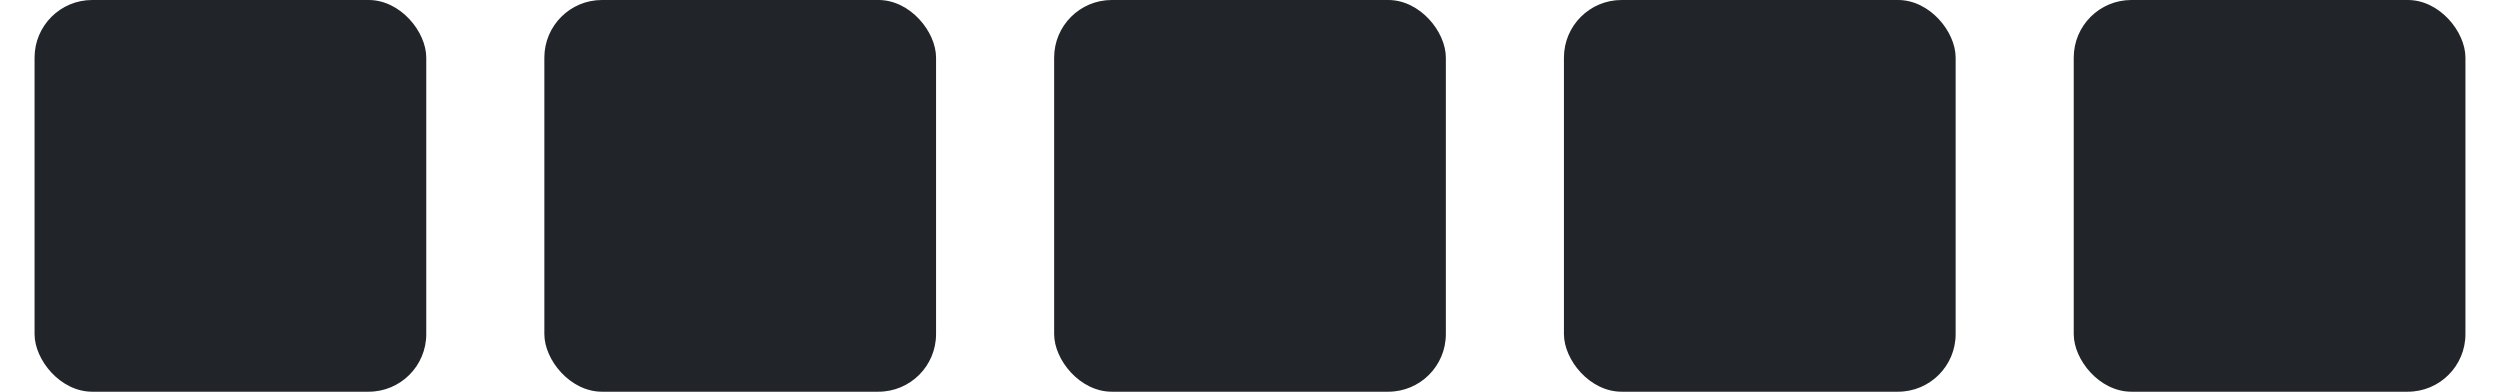 <svg width="217" height="34" viewBox="0 0 217 34" fill="none" xmlns="http://www.w3.org/2000/svg">
<rect x="3" width="34" height="34" rx="5" fill="#212428"/>
<rect x="47.25" width="34" height="34" rx="5" fill="#212428"/>
<rect x="91.5" width="34" height="34" rx="5" fill="#212428"/>
<rect x="135.75" width="34" height="34" rx="5" fill="#212428"/>
<rect x="180" width="34" height="34" rx="5" fill="#212428"/>
</svg>
